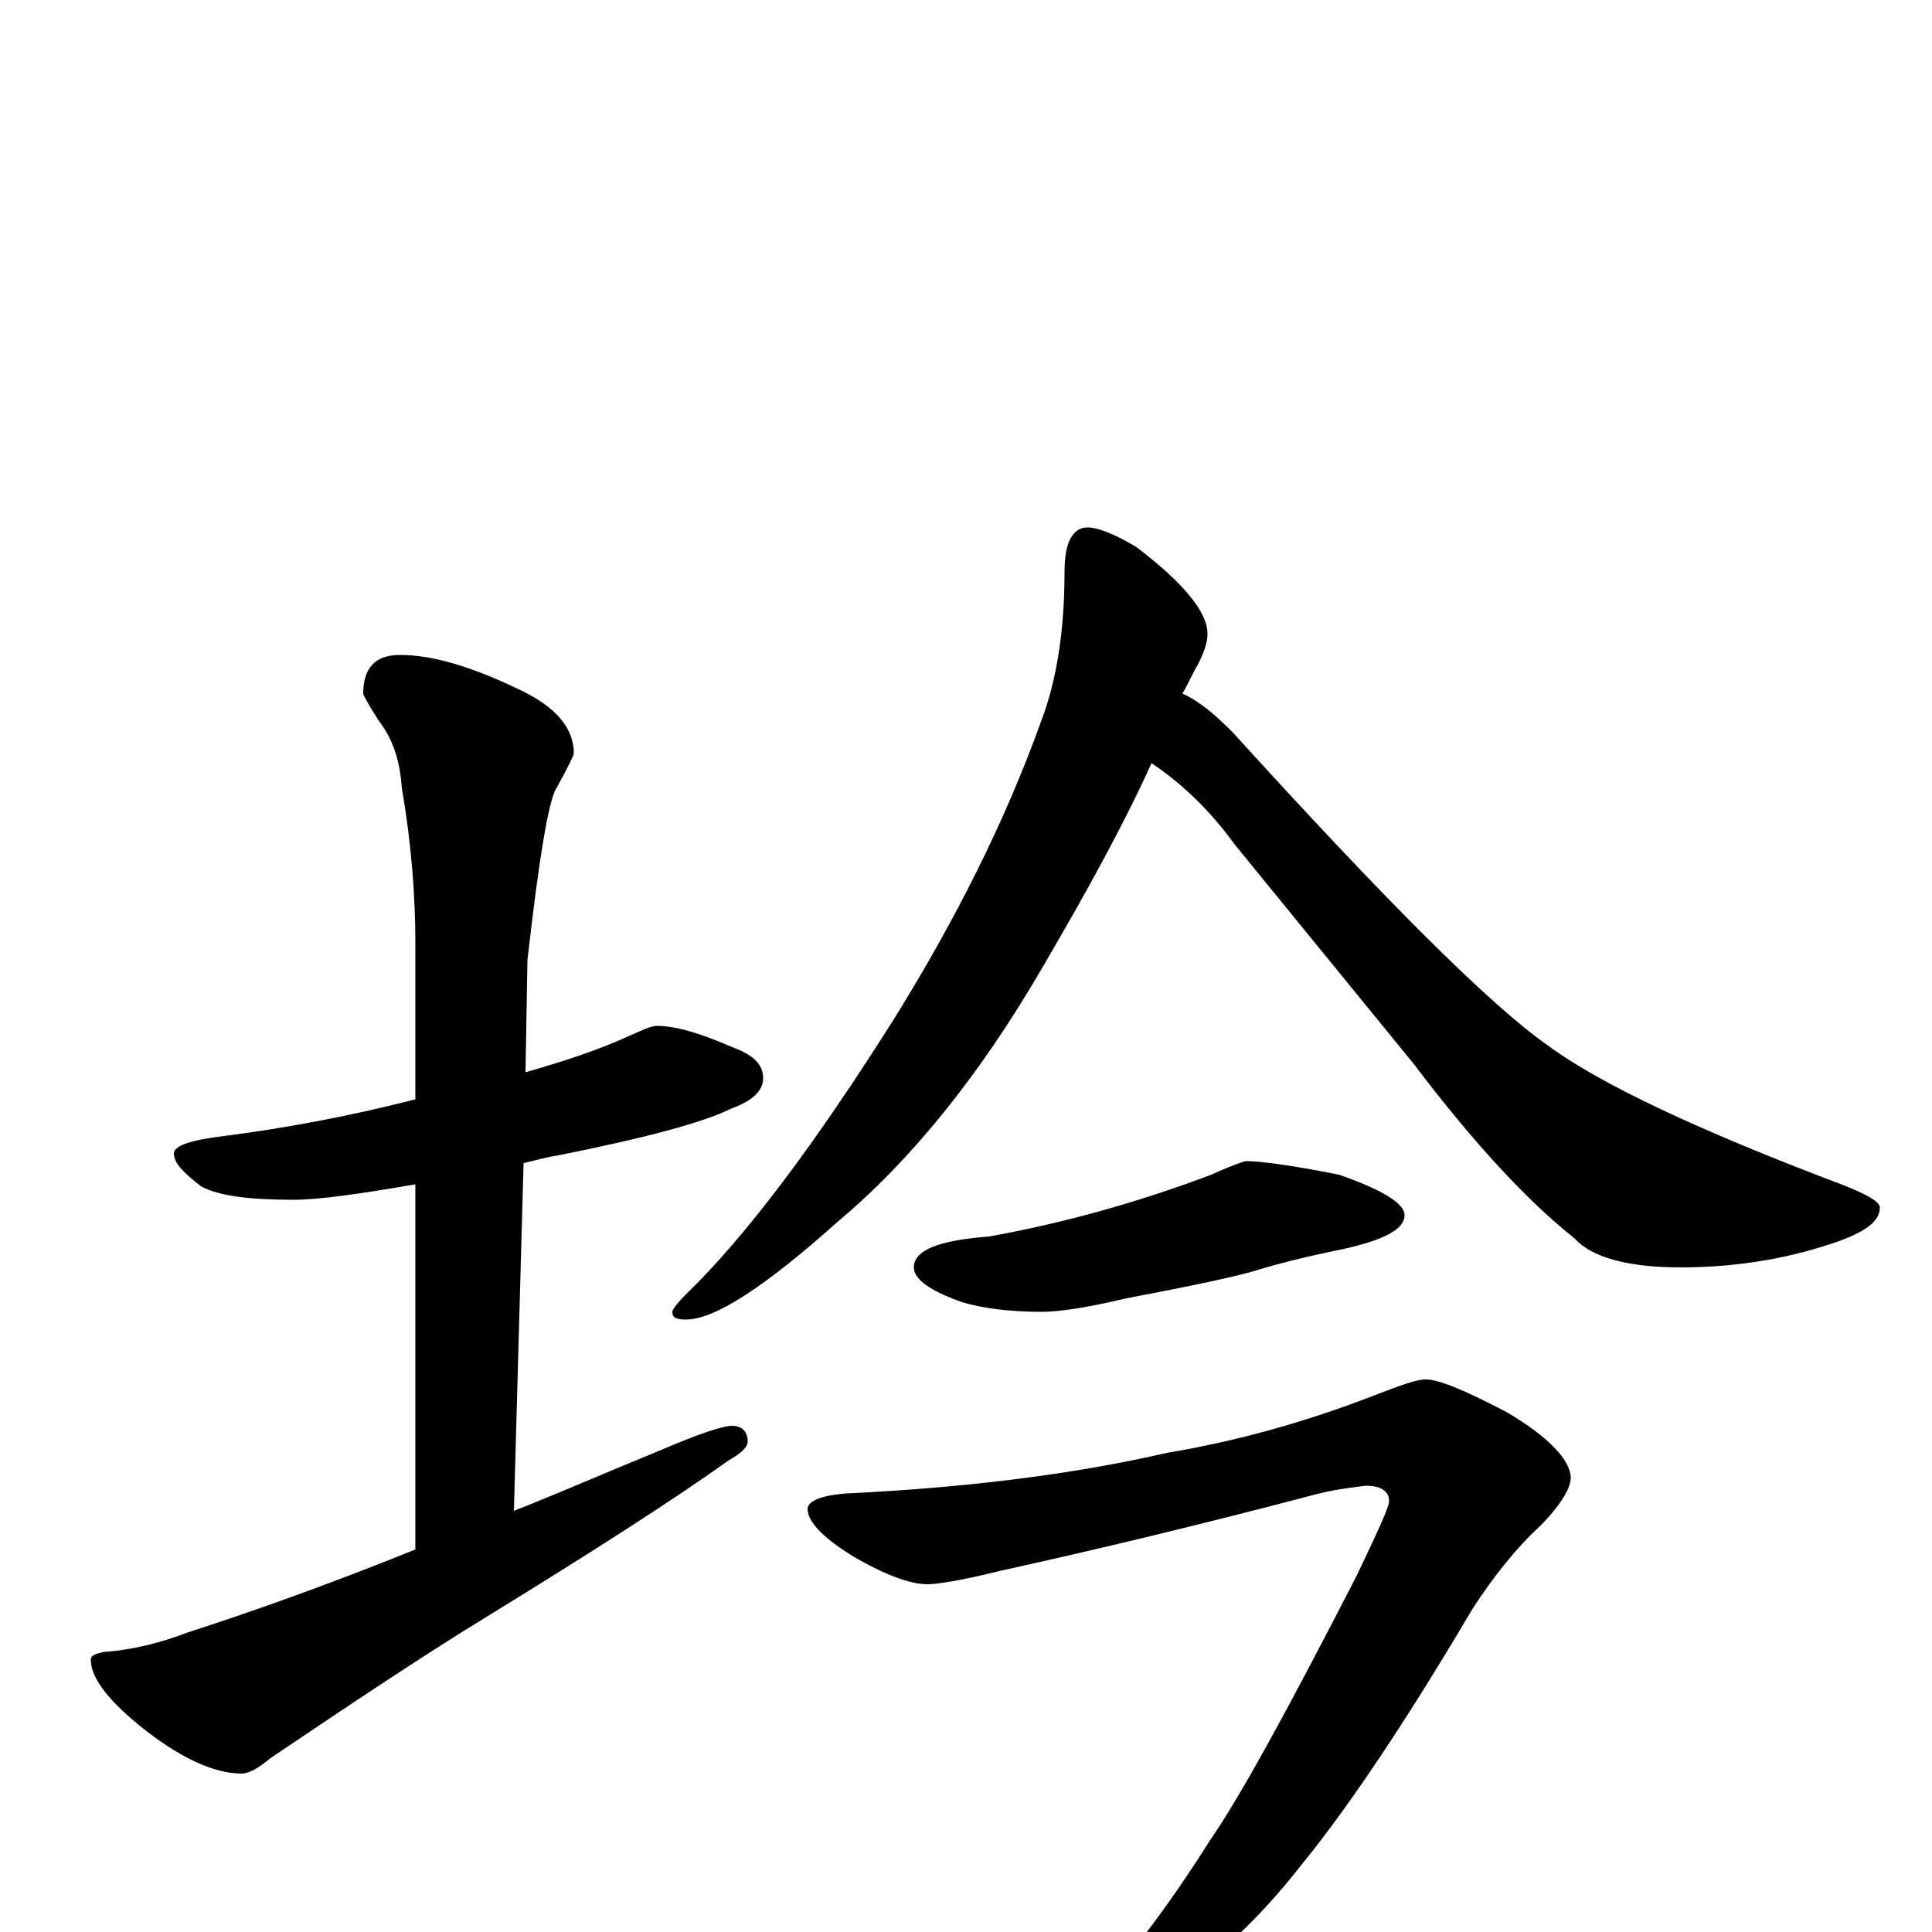 <?xml version="1.0" encoding="utf-8" ?>
<!DOCTYPE svg PUBLIC "-//W3C//DTD SVG 1.1//EN" "http://www.w3.org/Graphics/SVG/1.1/DTD/svg11.dtd">
<svg version="1.1" id="Layer_1" xmlns="http://www.w3.org/2000/svg" xmlns:xlink="http://www.w3.org/1999/xlink" x="0px" y="145px" width="1000px" height="1000px" viewBox="0 0 1000 1000" enable-background="new 0 0 1000 1000" xml:space="preserve">
<g id="Layer_1">
<path id="glyph" transform="matrix(1 0 0 -1 0 1000)" d="M340,469C350,469 363,465 379,458C390,454 395,449 395,442C395,435 389,430 378,426C364,419 334,411 289,402C282,401 276,399 271,398l-5,-180C289,227 314,238 341,249C362,258 374,262 379,262C384,262 387,259 387,254C387,251 384,248 377,244C349,224 307,197 250,162C219,143 183,119 140,90C134,85 129,82 125,82C111,82 93,90 72,107C55,121 47,132 47,141C47,143 49,144 54,145C69,146 84,150 97,155C128,165 168,179 215,198l0,189C186,382 165,379 152,379C129,379 113,381 104,386C95,393 90,398 90,403C90,407 99,410 116,412C147,416 180,422 215,431l0,80C215,536 213,563 208,592C207,607 203,618 196,627C191,635 188,640 188,641C188,654 194,661 207,661C224,661 244,655 269,643C288,634 297,623 297,610C297,609 294,603 288,592C284,586 279,556 273,503l-1,-58C293,451 311,457 326,464C333,467 337,469 340,469M563,727C568,727 576,724 588,717C613,698 625,683 625,672C625,667 623,662 620,656C617,651 615,646 612,641C621,637 629,630 638,621C717,534 771,480 801,459C828,439 879,415 953,387C966,382 973,378 973,375C973,368 966,363 953,358C928,349 900,344 870,344C843,344 824,349 815,359C791,378 763,408 732,449l-93,114C626,581 611,595 596,605C583,576 564,541 540,500C507,443 471,399 434,368C396,334 370,317 355,317C350,317 348,318 348,321C348,322 350,325 355,330C386,360 422,408 463,473C494,523 520,574 539,627C547,648 551,674 551,704C551,719 555,727 563,727M645,399C652,399 668,397 693,392C716,384 727,377 727,371C727,363 714,357 688,352C674,349 662,346 652,343C643,340 620,335 583,328C562,323 548,321 539,321C522,321 508,323 498,326C481,332 473,338 473,344C473,353 486,358 512,360C551,367 590,378 627,392C638,397 644,399 645,399M738,286C745,286 759,280 780,269C802,256 813,244 813,235C813,230 808,221 797,210C785,199 773,184 762,167C726,106 696,62 673,34C652,7 628,-15 603,-33C581,-47 566,-54 559,-54C554,-54 551,-53 551,-50C579,-21 604,12 626,47C642,70 667,116 702,184C713,207 719,220 719,223C719,228 715,231 707,231C699,230 690,229 679,226C622,211 568,198 518,187C498,182 485,180 480,180C472,180 460,184 444,193C427,203 418,212 418,219C418,223 425,226 438,227C501,230 556,237 604,248C640,254 676,264 712,278C725,283 733,286 738,286z"/>
</g>
</svg>
